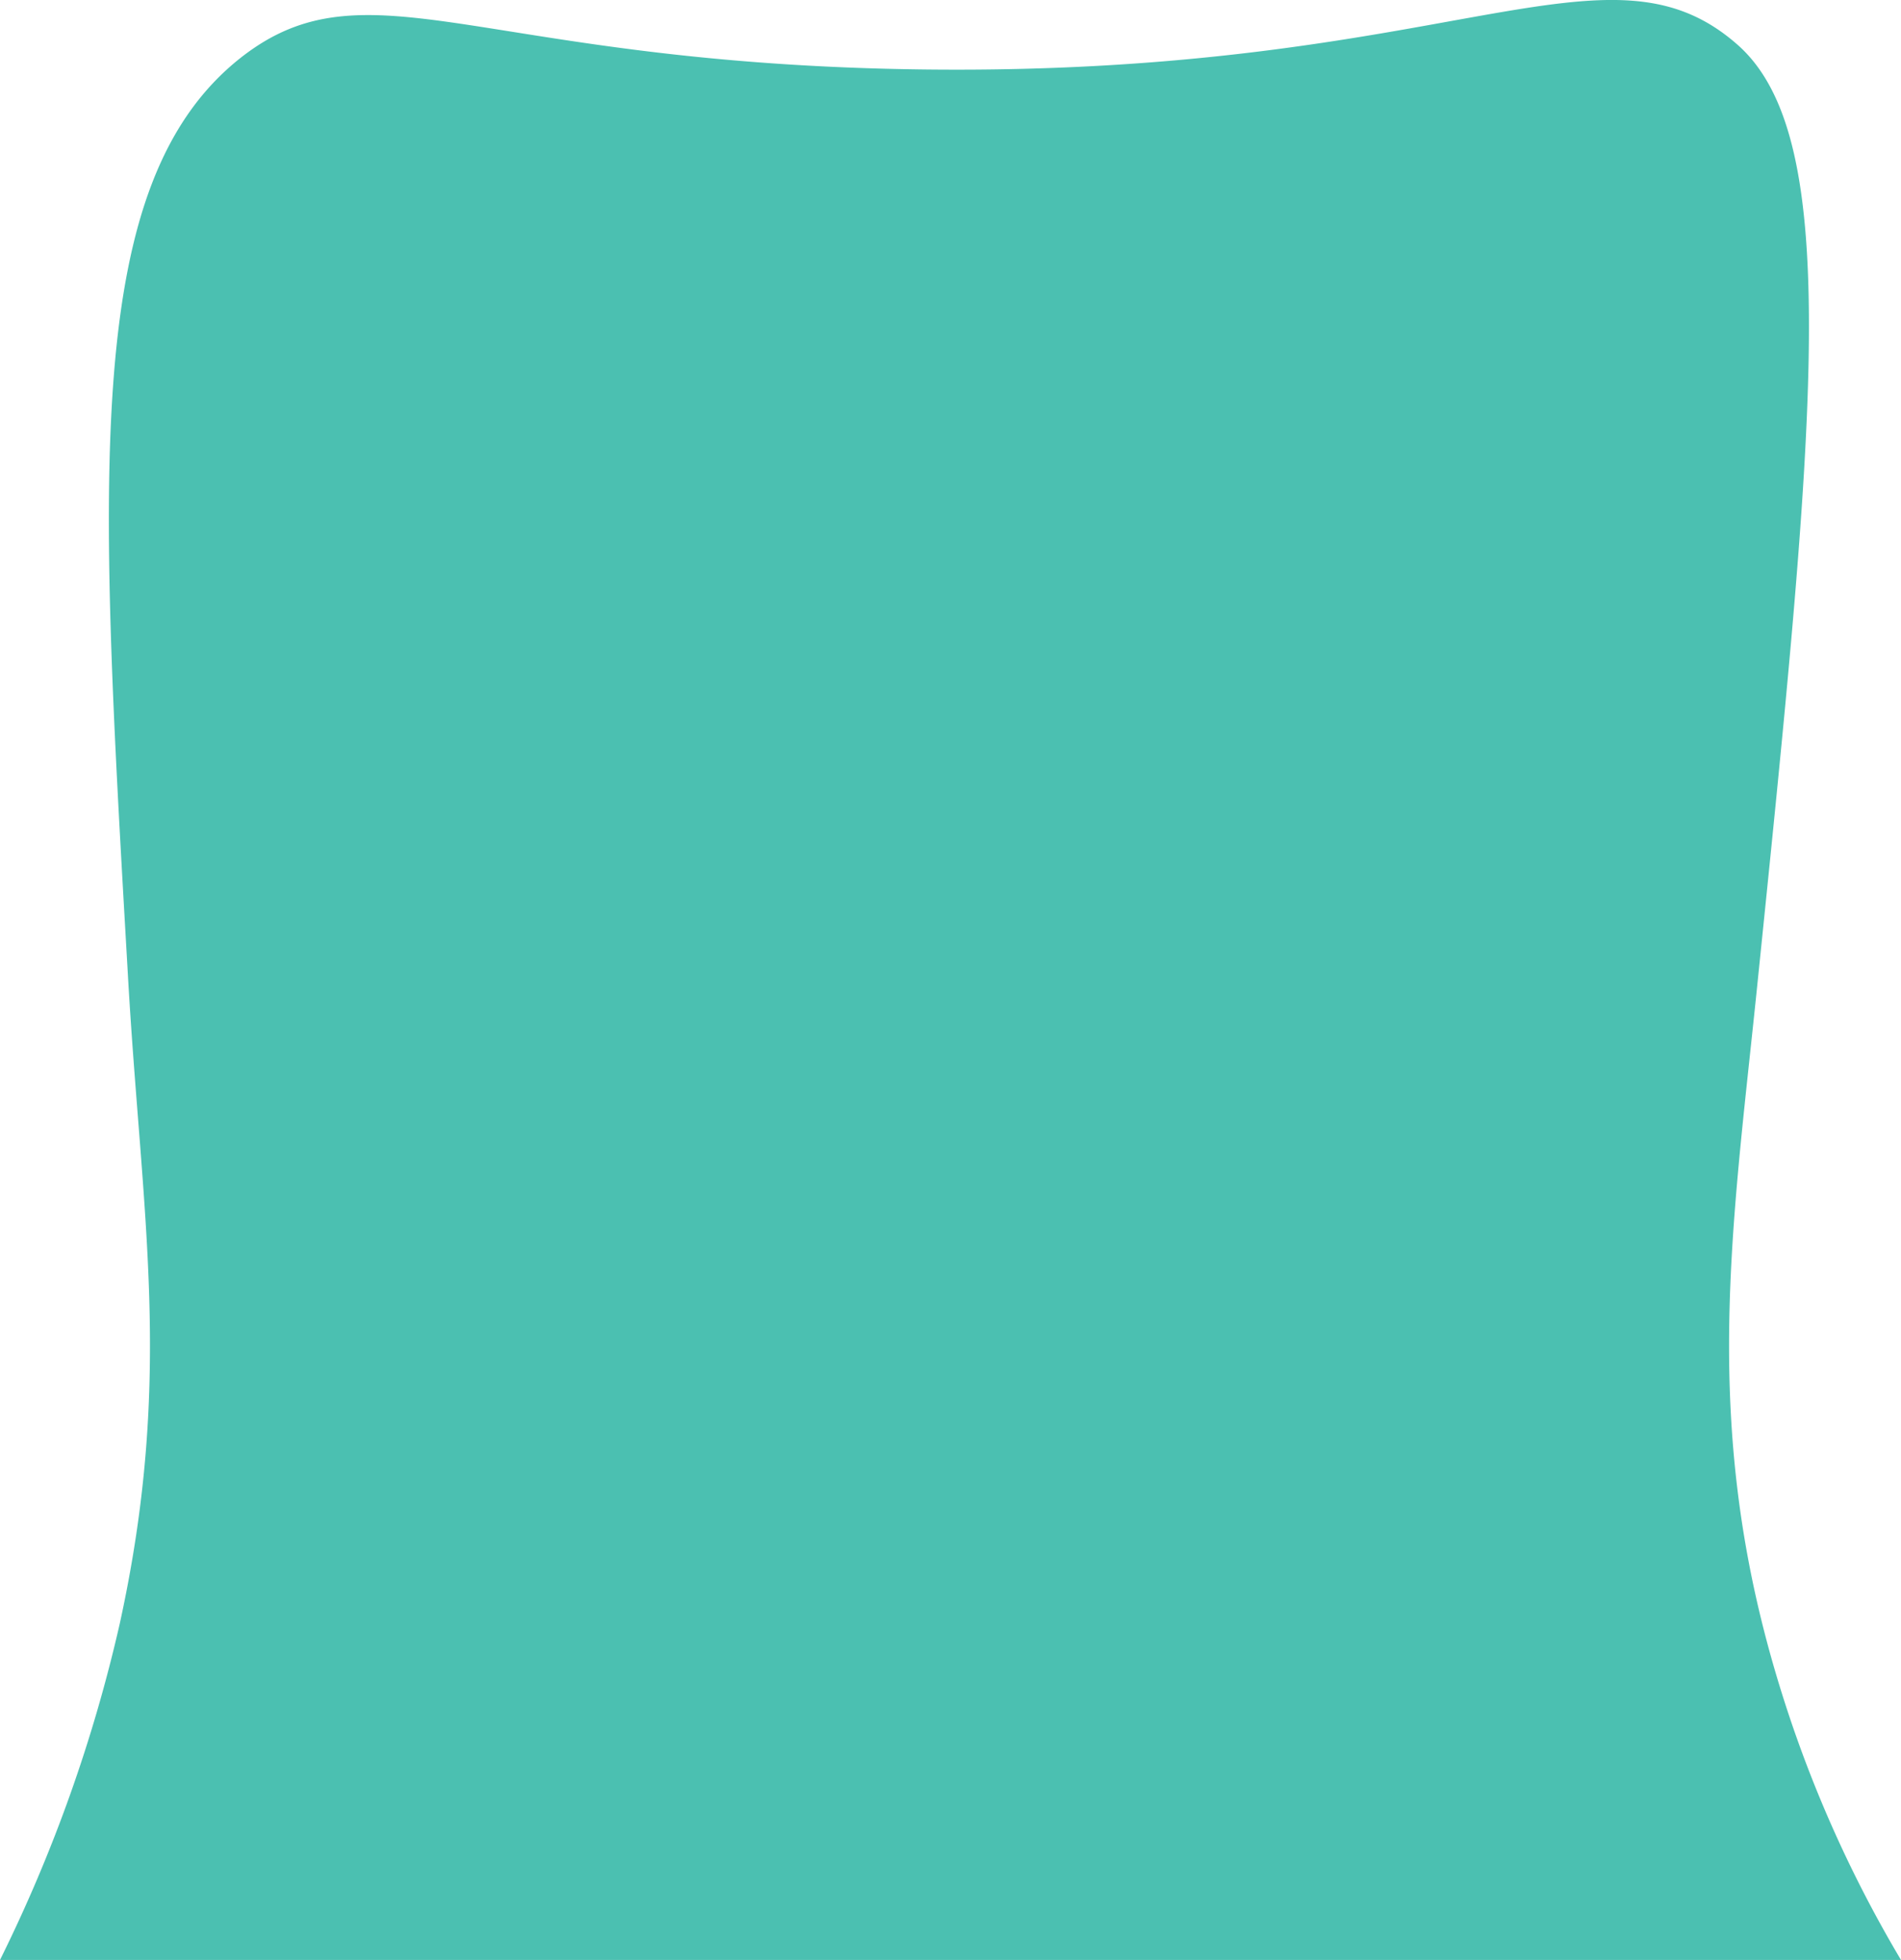 <svg id="Warstwa_1" data-name="Warstwa 1" xmlns="http://www.w3.org/2000/svg" viewBox="0 0 95.2 98.13"><defs><style>.cls-1{fill:#4bc0b1;}</style></defs><title>message-wavy-box</title><path class="cls-1" d="M1.93,100a75.63,75.63,0,0,0,6-16.85C10.65,70.71,9,62.7,8.32,50.42,6.88,25.48,6.05,11,14,4.75c6.39-5,11.94.36,34.37.6C74.78,5.63,82.41-1.73,89,4.16c5.27,4.75,3.81,19,.89,47.45-1.21,11.75-2.72,21.35.89,33.77A62.77,62.77,0,0,0,97.13,100Z" transform="translate(-1.93 -1.87)"/></svg>